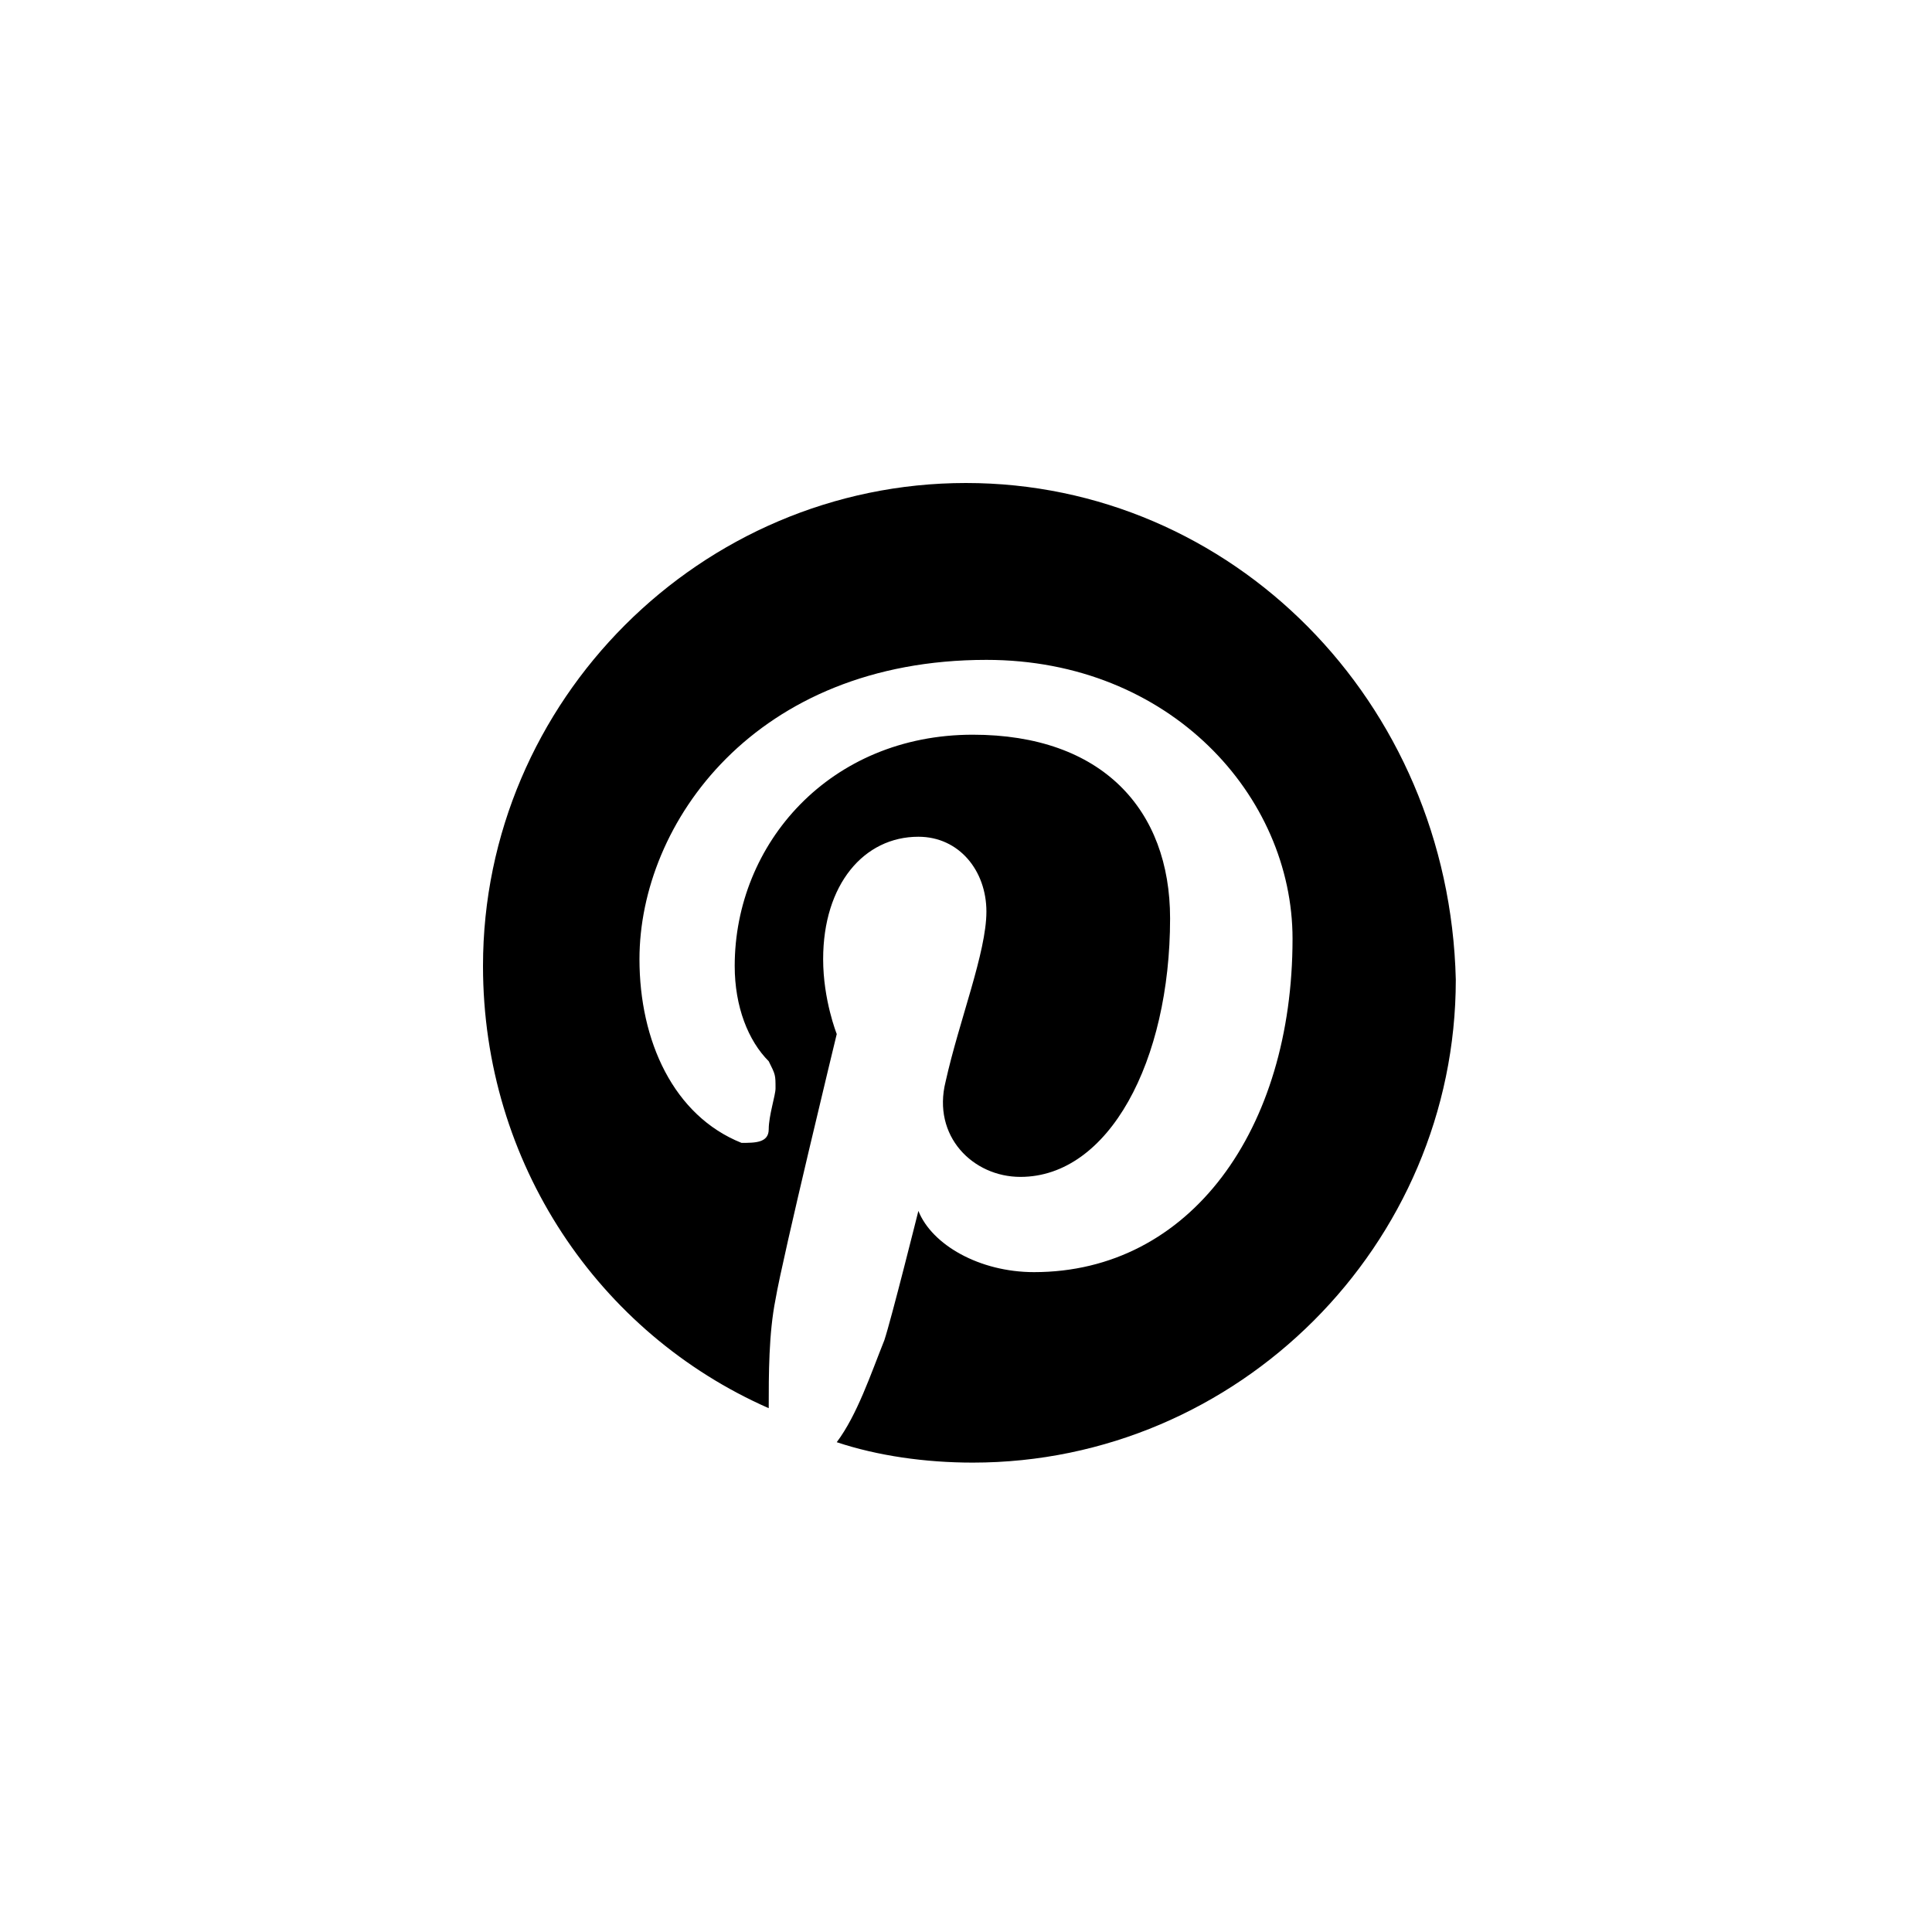 <svg xmlns="http://www.w3.org/2000/svg" viewBox="0 0 28.4 28.4"><path d="M14.2 7.1c-3.9 0-7.1 3.2-7.1 7.1 0 2.9 1.7 5.4 4.2 6.5 0-.5 0-1.1.1-1.6.1-.6.9-3.9.9-3.9s-.2-.5-.2-1.1c0-1.1.6-1.8 1.4-1.8.6 0 1 .5 1 1.1s-.4 1.6-.6 2.5c-.2.8.4 1.4 1.1 1.4 1.3 0 2.2-1.7 2.2-3.8 0-1.6-1-2.7-2.9-2.7-2.1 0-3.5 1.6-3.5 3.4 0 .6.2 1.1.5 1.4.1.2.1.2.1.4 0 .1-.1.4-.1.6s-.2.2-.4.2c-1-.4-1.5-1.5-1.5-2.7 0-2 1.7-4.4 5.1-4.4 2.7 0 4.5 2 4.5 4.1 0 2.8-1.5 4.9-3.8 4.9-.8 0-1.5-.4-1.7-.9 0 0-.4 1.6-.5 1.9-.2.5-.4 1.1-.7 1.5.6.2 1.3.3 2 .3 3.9 0 7.1-3.2 7.1-7.1-.1-4.1-3.3-7.3-7.2-7.3z"/></svg>